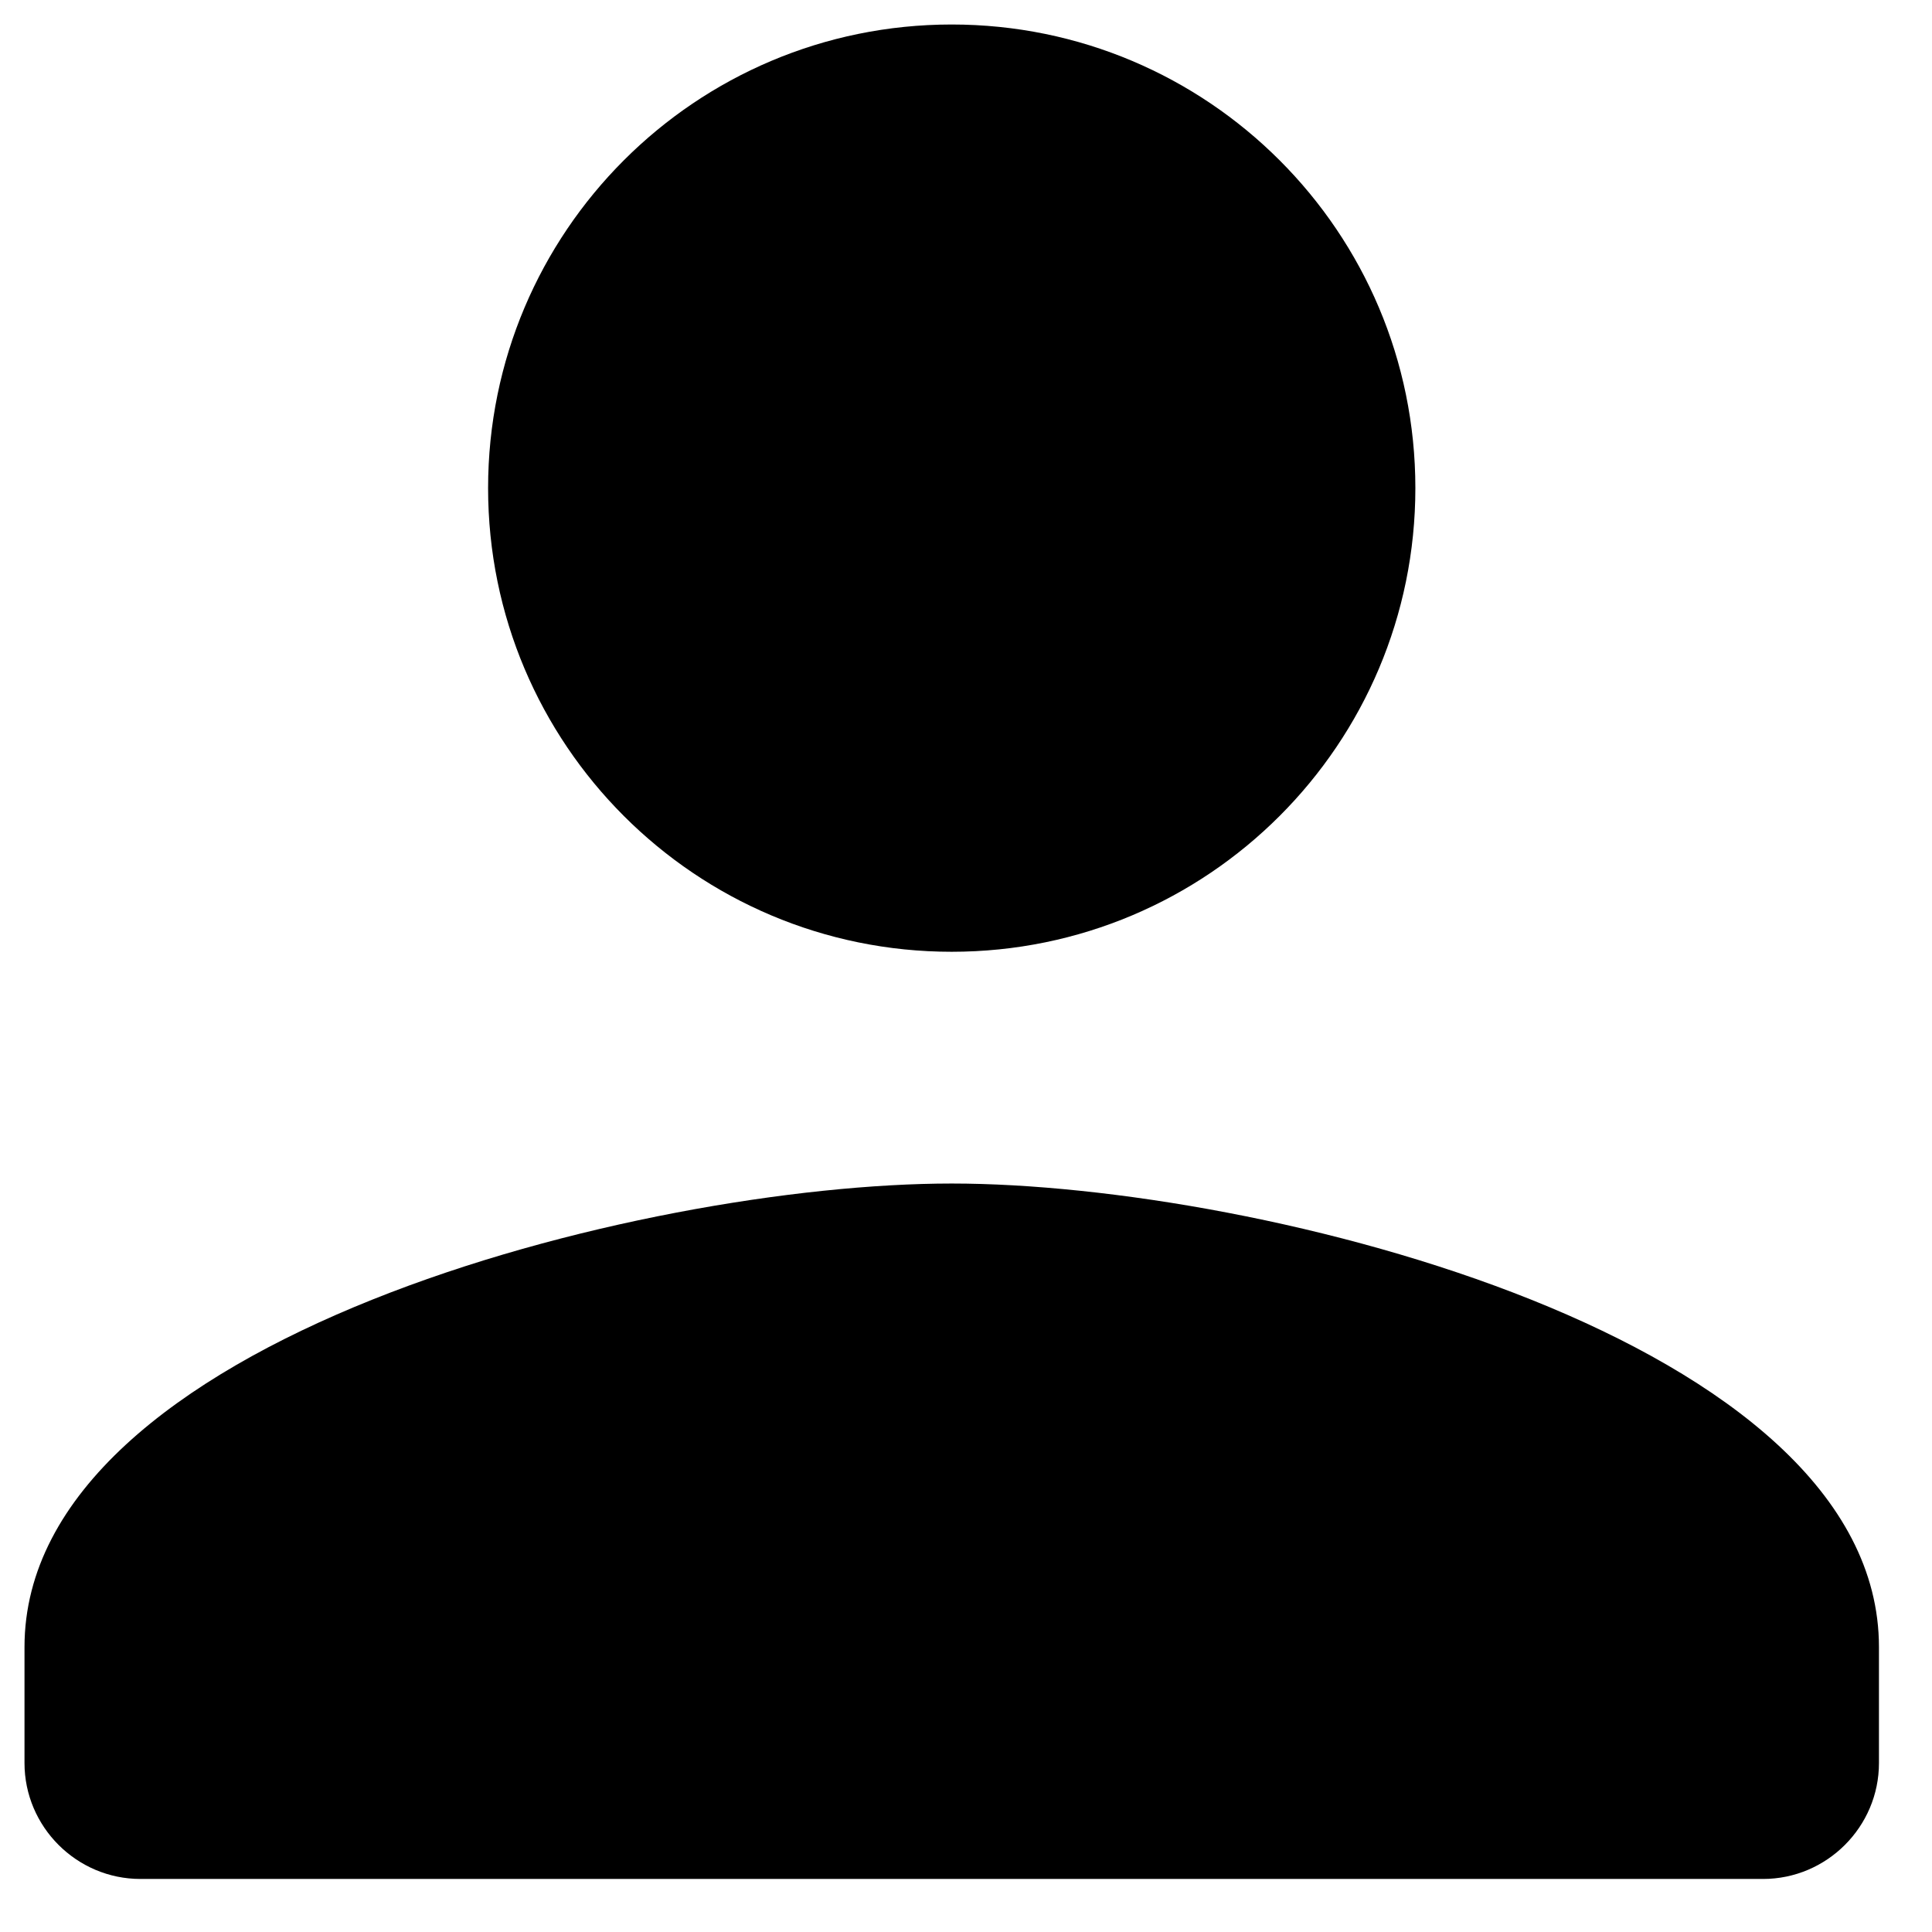 <svg width="22" height="22" viewBox="0 0 22 22" fill="none" xmlns="http://www.w3.org/2000/svg">
<path d="M10.837 10.838C13.754 10.838 16.117 8.475 16.117 5.558C16.117 2.642 13.754 0.279 10.837 0.279C7.921 0.279 5.558 2.642 5.558 5.558C5.558 8.475 7.921 10.838 10.837 10.838ZM10.837 13.477C7.314 13.477 0.279 15.246 0.279 18.756V20.076C0.279 20.802 0.873 21.396 1.599 21.396H20.076C20.802 21.396 21.396 20.802 21.396 20.076V18.756C21.396 15.246 14.361 13.477 10.837 13.477Z" fill="black"/>
</svg>
